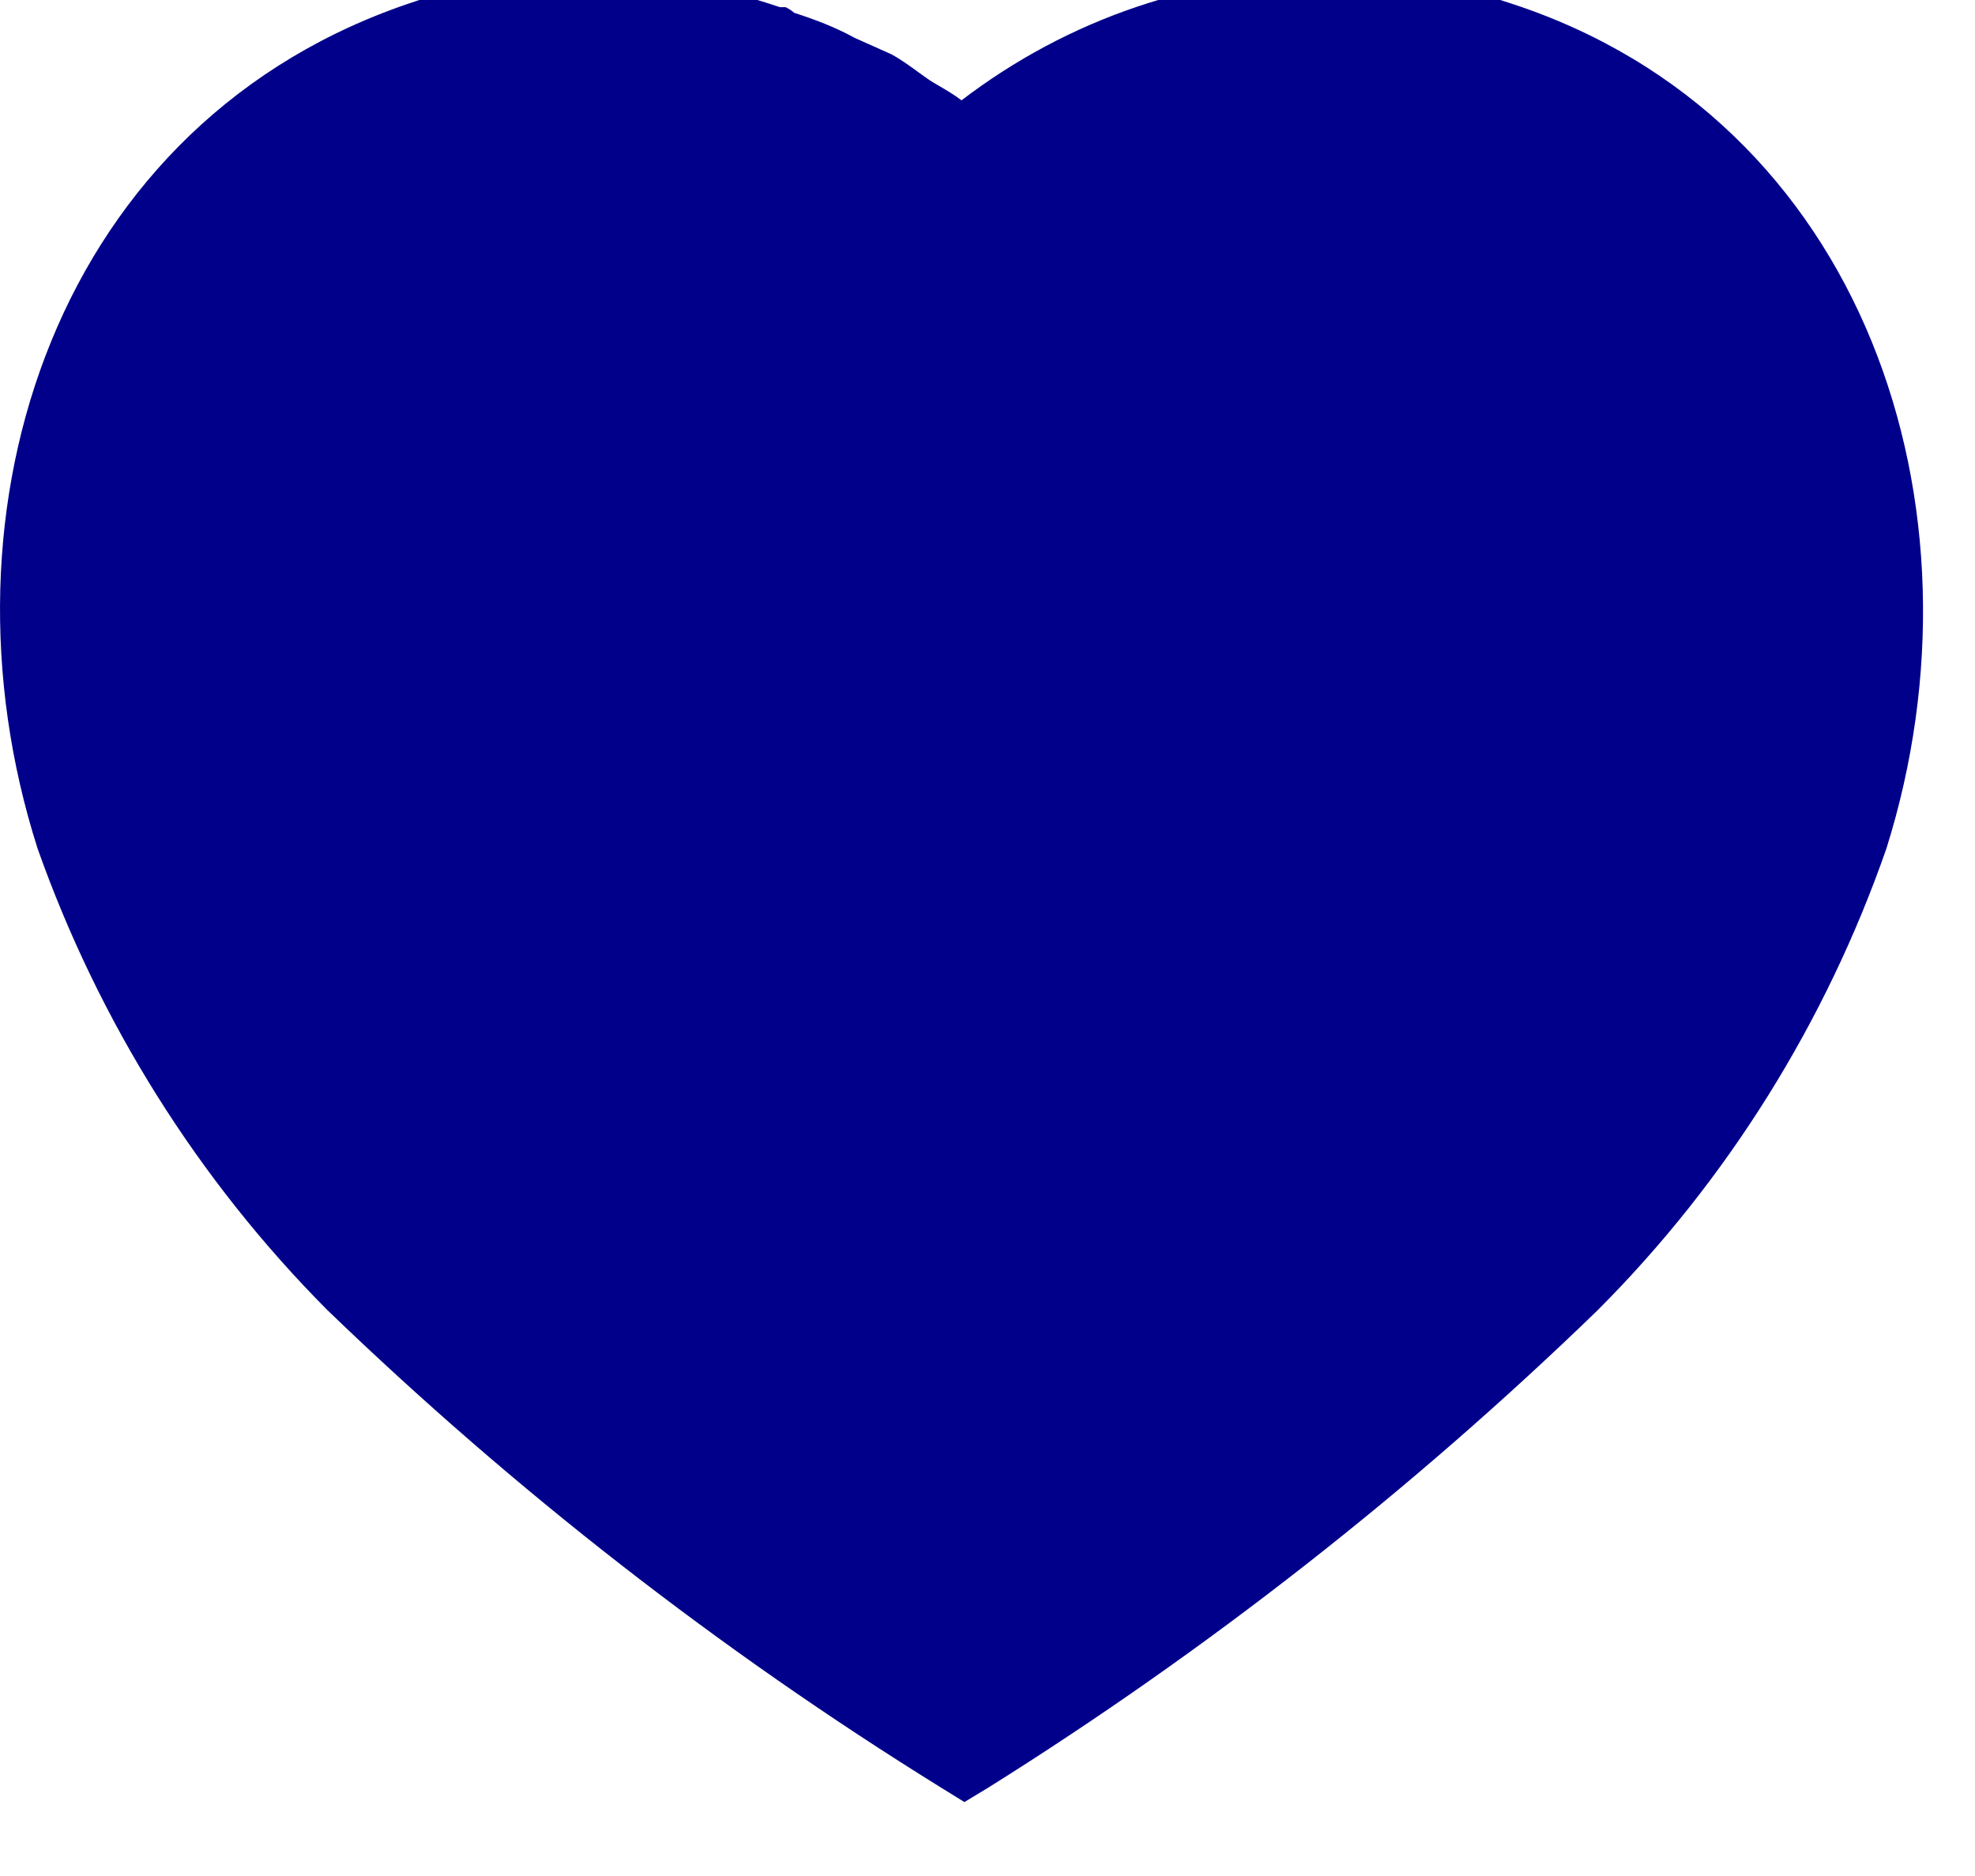 <svg width="40" height="38" viewBox="0 0 40 38" fill="none" xmlns="http://www.w3.org/2000/svg" xmlns:xlink="http://www.w3.org/1999/xlink">
<path d="M30.593,0.067C29.427,-0.325 28.2,-0.498 26.971,-0.498C24.264,-0.517 21.637,0.378 19.474,2.032C19.327,1.919 19.153,1.818 18.986,1.72L18.89,1.664C18.845,1.637 18.792,1.6 18.734,1.559C18.693,1.53 18.65,1.499 18.605,1.466C18.432,1.34 18.231,1.194 18.052,1.099L17.312,0.768C16.923,0.554 16.516,0.398 16.085,0.26C16.046,0.223 15.988,0.182 15.91,0.145L15.795,0.145C14.644,-0.247 13.456,-0.461 12.229,-0.498L12.015,-0.498C11.47,-0.498 10.927,-0.461 10.38,-0.381L10.146,-0.381C9.562,-0.305 8.979,-0.169 8.415,0.026C1.149,2.404 -1.441,10.291 0.76,17.184C2.006,20.707 4.014,23.903 6.623,26.53C10.418,30.191 14.568,33.423 19.026,36.189L19.532,36.502L20.019,36.208C24.461,33.423 28.587,30.191 32.348,26.549C34.975,23.922 36.981,20.707 38.207,17.184C40.371,10.291 37.781,2.404 30.593,0.067Z" clip-rule="evenodd" fill-rule="evenodd" fill="#01008A"/>
</svg>
